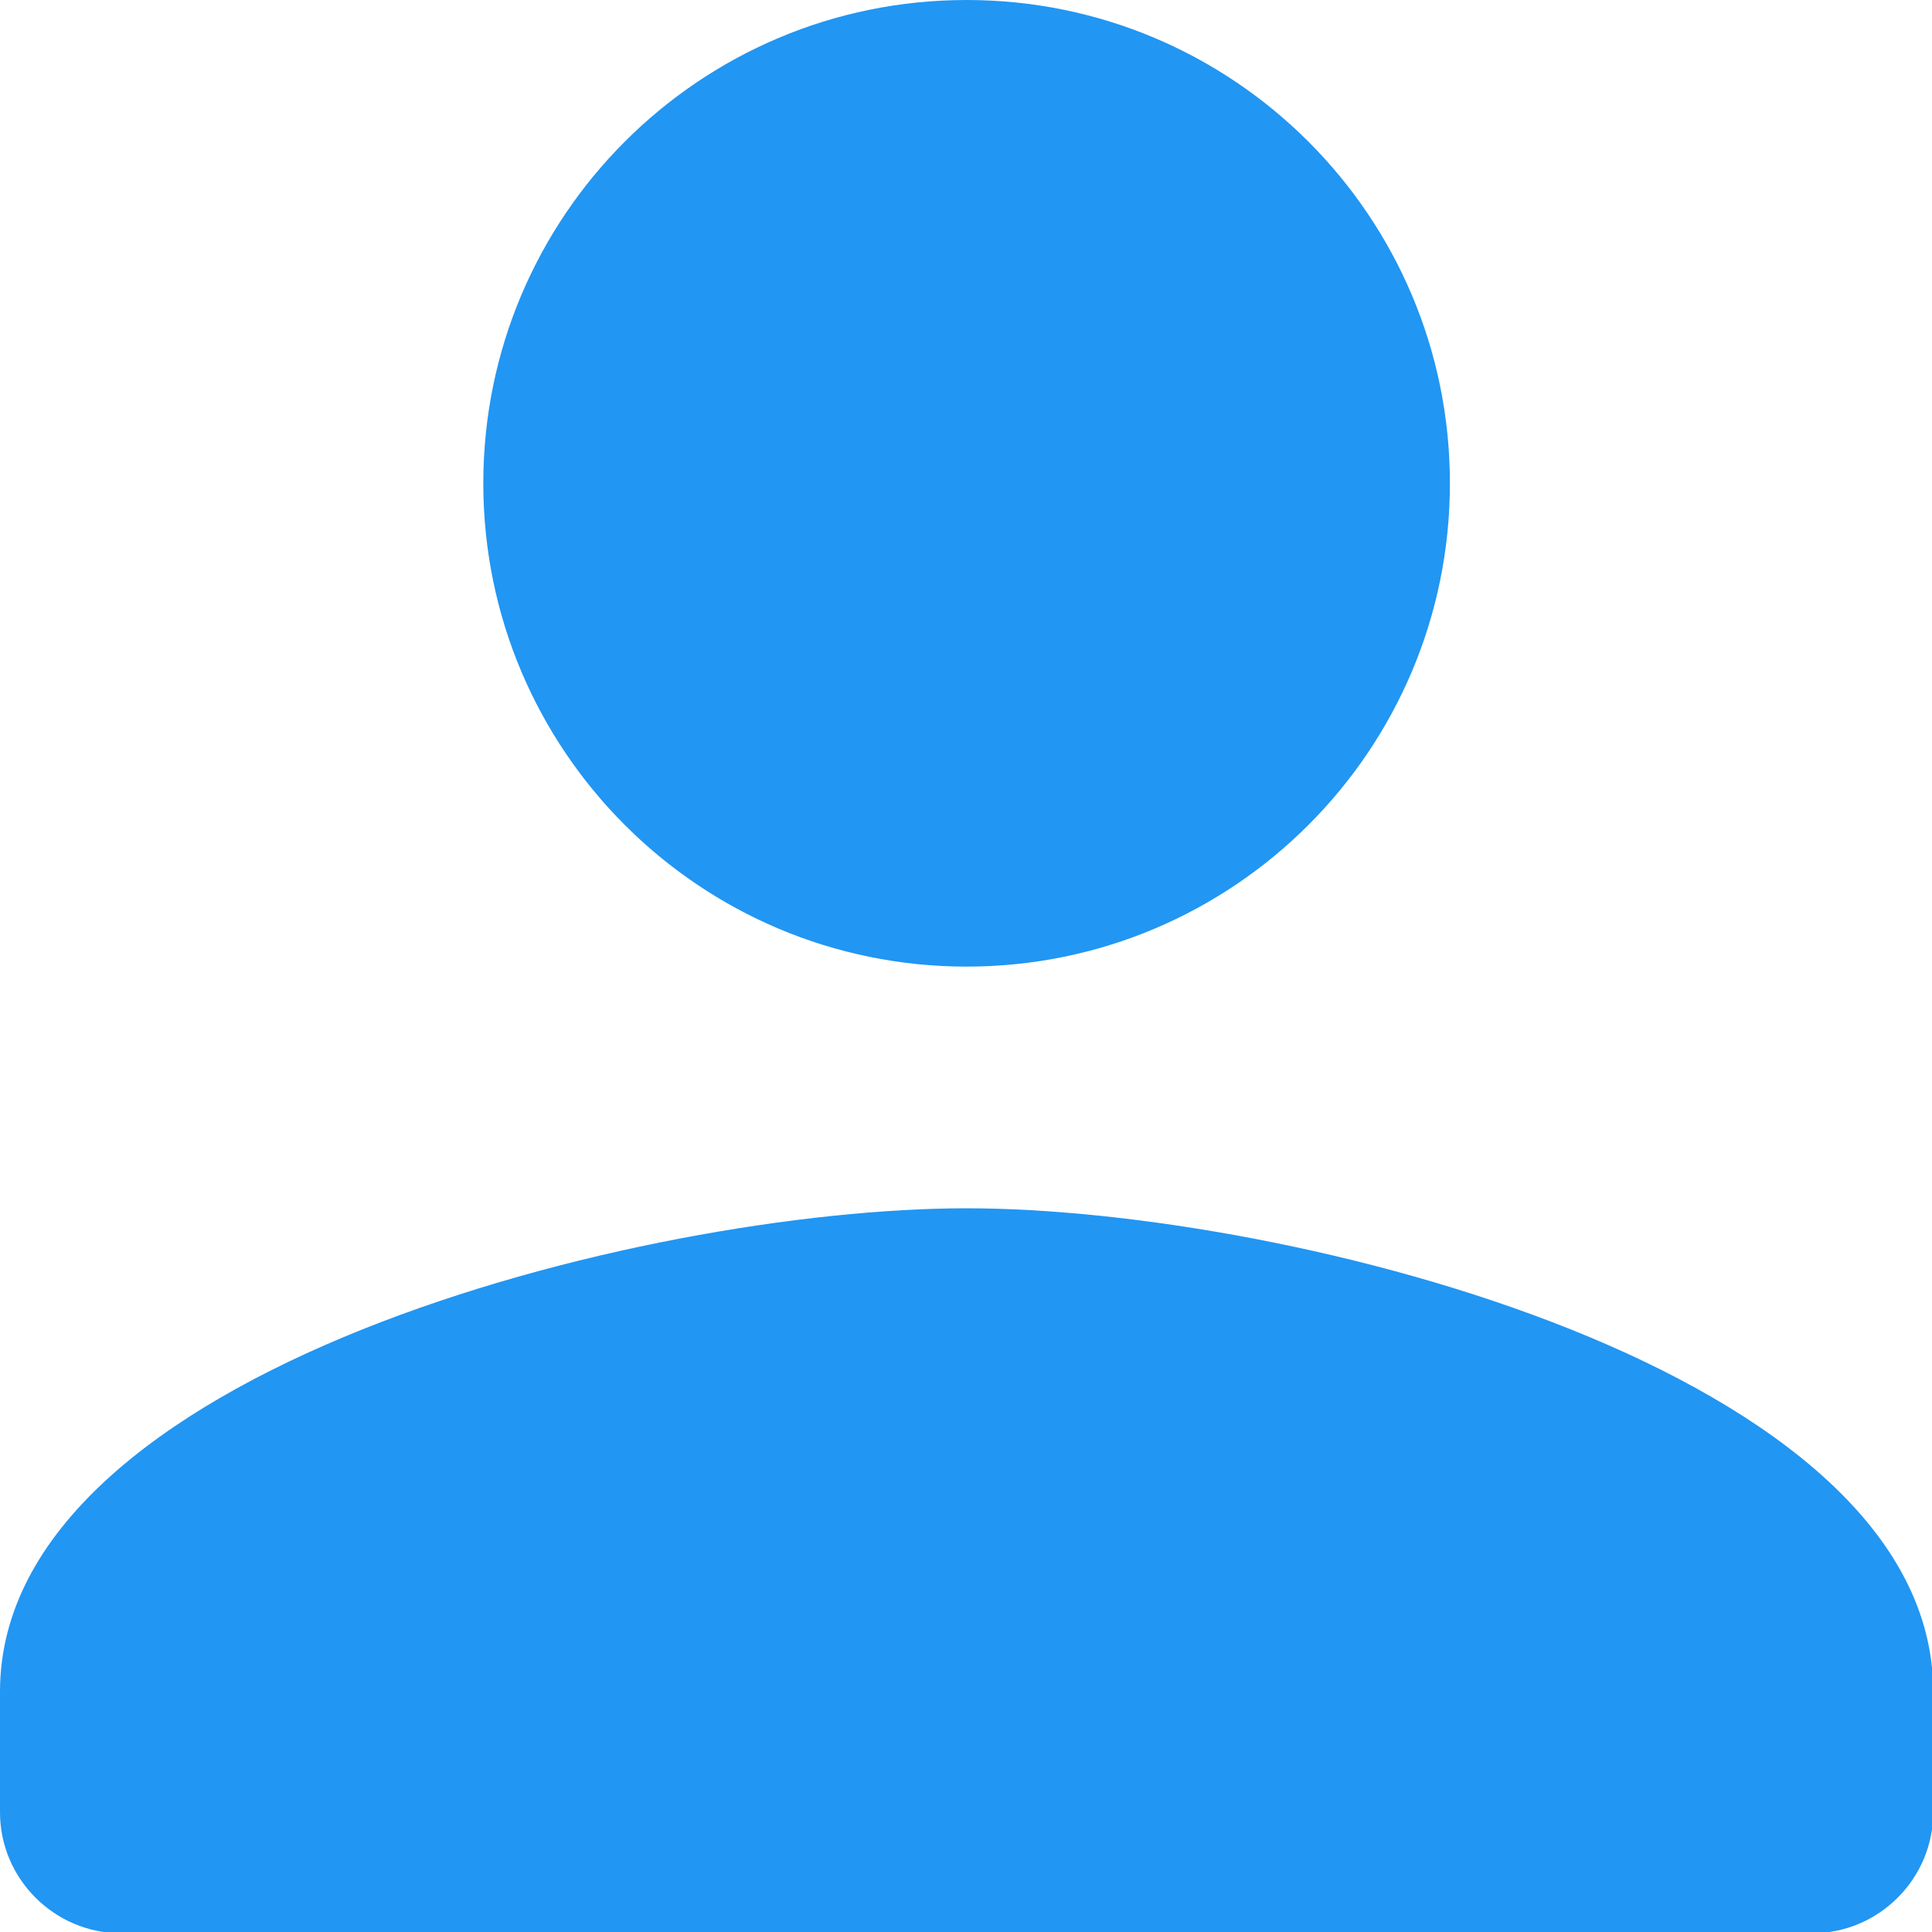 <!-- Generated by IcoMoon.io -->
<svg version="1.1" xmlns="http://www.w3.org/2000/svg" width="32" height="32" viewBox="0 0 32 32">
<title>namemin</title>
<path fill="#2196f3" d="M16.010 16.010c4.421 0 8.005-3.584 8.005-8.005s-3.584-8.005-8.005-8.005v0c-4.421 0-8.005 3.584-8.005 8.005s3.584 8.005 8.005 8.005v0zM16.010 20.013c-5.342 0-16.010 2.682-16.010 8.005v2.001c0 1.099 0.902 2.001 2.001 2.001h28.018c1.099 0 2.001-0.902 2.001-2.001v-2.001c0-5.323-10.668-8.005-16.010-8.005z"></path>
</svg>
